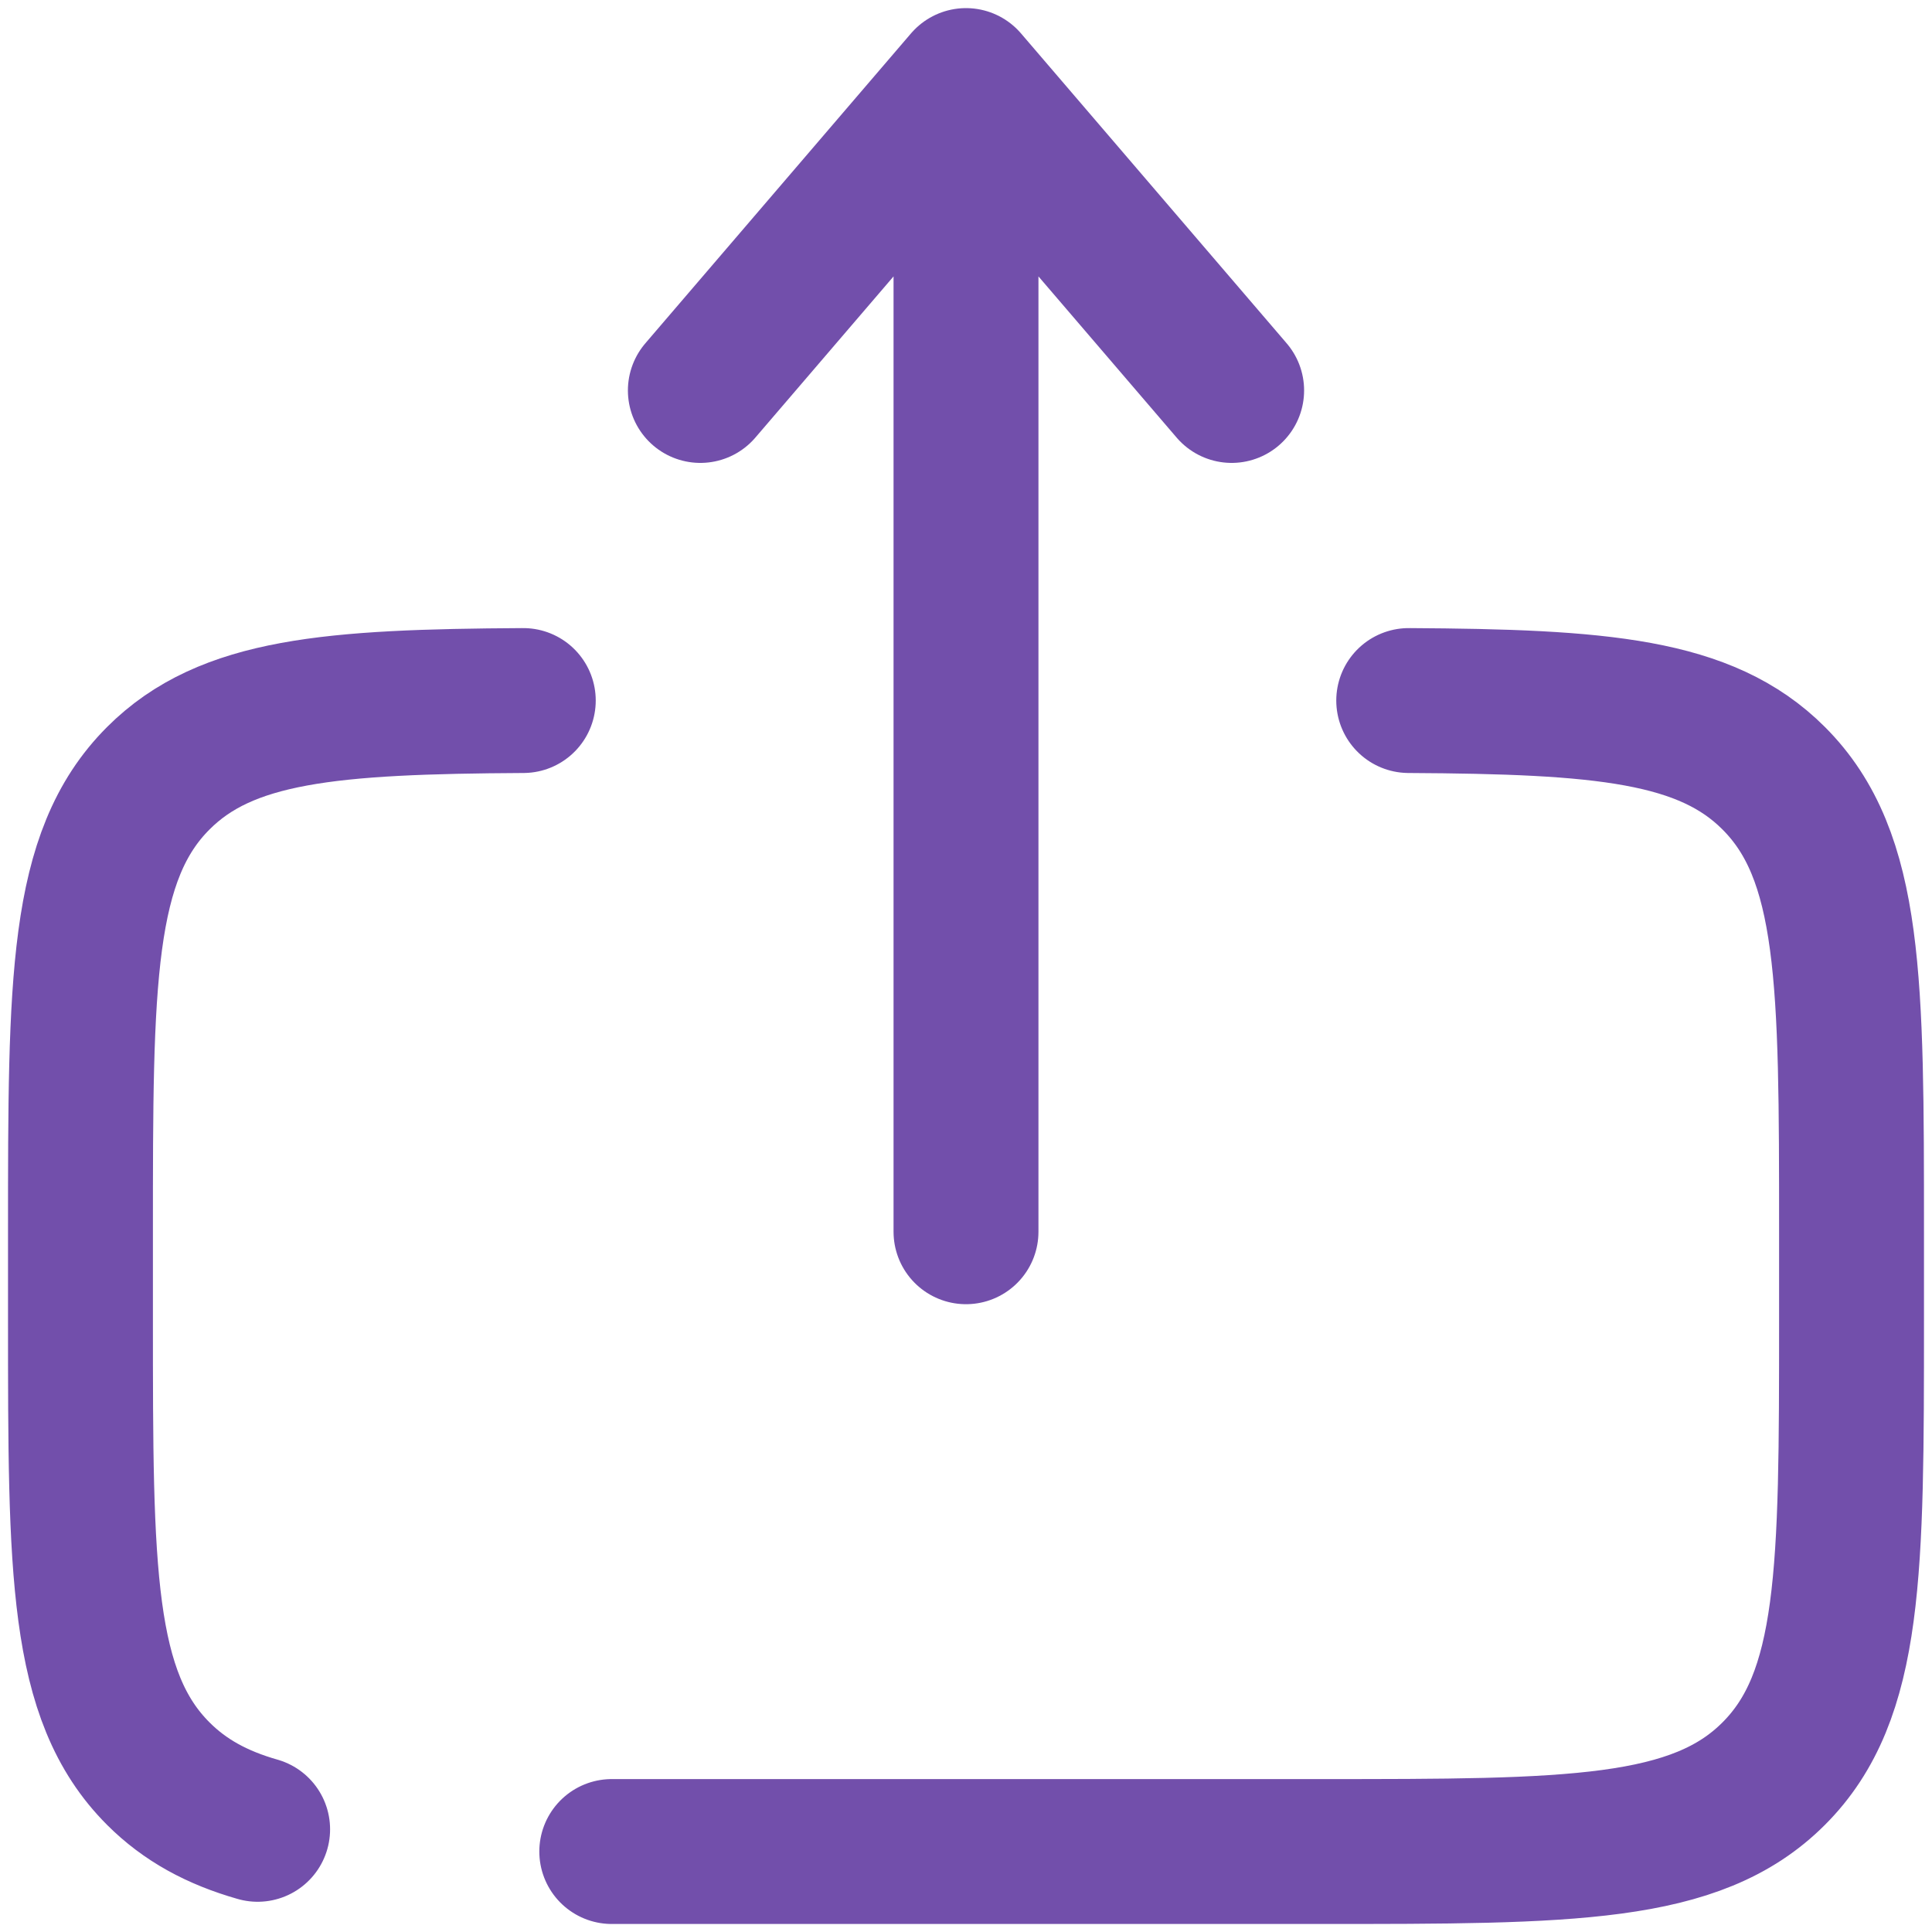 <svg width="20" height="20" viewBox="0 0 20 20" fill="none" xmlns="http://www.w3.org/2000/svg">
<path d="M10 12.751V0.834M10 0.834L12.75 4.042M10 0.834L7.25 4.042" stroke="#4F2396" stroke-opacity="0.8" stroke-width="1.5" stroke-linecap="round" stroke-linejoin="round"/>
<path d="M6.333 19.167H13.667C16.259 19.167 17.556 19.167 18.361 18.361C19.167 17.556 19.167 16.26 19.167 13.667V12.75C19.167 10.158 19.167 8.861 18.361 8.056C17.657 7.351 16.577 7.263 14.583 7.252M5.417 7.252C3.423 7.263 2.343 7.351 1.639 8.056C0.833 8.861 0.833 10.158 0.833 12.75V13.667C0.833 16.26 0.833 17.556 1.639 18.361C1.914 18.636 2.246 18.817 2.667 18.937" stroke="#4F2396" stroke-opacity="0.8" stroke-width="1.5" stroke-linecap="round"/>
</svg>
